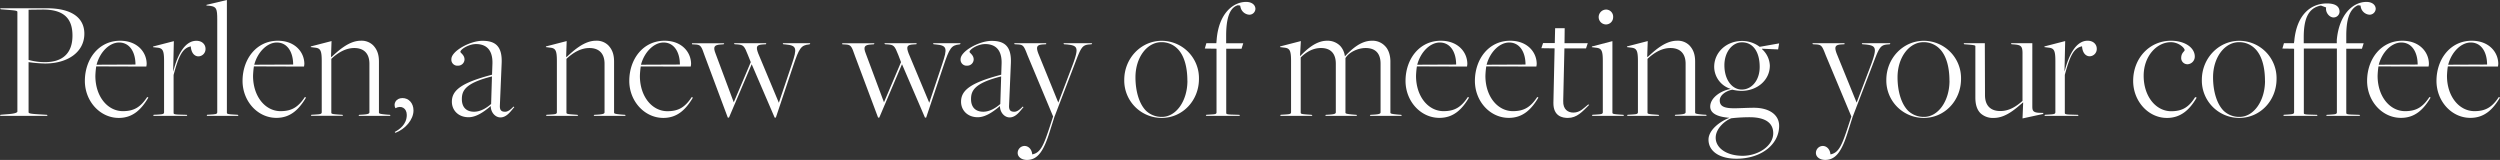 <svg xmlns="http://www.w3.org/2000/svg" viewBox="0 0 1307.05 83.61"><rect x="0" y="0" width="1307.05" height="83.61" fill="#333333" stroke="none"/><defs><style>.cls-1{fill:#fff;}</style></defs><g id="레이어_2" data-name="레이어 2"><g id="레이어_1-2" data-name="레이어 1"><path class="cls-1" d="M.27,60l4.5-.36c3.15-.27,4.32-.81,4.32-1.35V6.3c0-.63-.54-.81-5.22-1.17L.36,4.86.09,4.32H24.48c12.69,0,19.62,4.77,19.62,13.32,0,9.36-8.37,15.57-20.61,15.57a70.87,70.87,0,0,1-8.55-.72v26.1c0,.63.54.9,5.22,1.17l4.41.27.27.54H0Zm37.62-41.4C37.89,10,33.75,4.86,22.05,5l-7.11.09V31.32a31.31,31.31,0,0,0,8.55,1.17C32.94,32.49,37.89,27.63,37.89,18.63Z"/><path class="cls-1" d="M44.37,42.3c0-11.34,7.2-21,18.45-21,9,0,13.86,6,13.86,12.15a11.29,11.29,0,0,1-.18,1.35l-26.19-.09a42.12,42.12,0,0,0-.45,4.95c0,10.8,6.39,18.45,14.4,18.45,5.85,0,9.27-2.16,12.69-7.38l.63.27C73.8,57.42,69.3,61.65,62.1,61.65,52.29,61.65,44.37,52.92,44.37,42.3Zm26.46-8.55c0-6.3-2.88-11.52-8.55-11.52-5,0-10,4.86-11.79,11.61Z"/><path class="cls-1" d="M80.37,60,82,59.94c2.79-.18,3.78-.18,3.78-1.26V32c0-5.58-.63-6.84-3.69-7.11L80,24.66l.09-.36,10.8-2.79-.36,15.75h.09c2.43-9.54,6.39-15.93,12.06-15.93,3.15,0,4.77,2.07,4.77,4.14a3.82,3.82,0,0,1-3.69,4c-2,0-3.78-1.71-4-5.22-4.32.9-6.3,4.86-9,14.94V58.86c0,.72-.09,1,3.87,1.08l3,.09.27.54H80.1Z"/><path class="cls-1" d="M108.27,60l1.53-.09c2.79-.18,3.78-.18,3.78-1.26V10.17c0-5.58-.45-6.66-3.69-7.11l-2-.18.09-.36L118.62,0V58.86c0,.72.36.9,4.5,1.08l1.26.09.27.54H108.09Z"/><path class="cls-1" d="M126.81,42.3c0-11.34,7.2-21,18.45-21,9,0,13.86,6,13.86,12.15a11.29,11.29,0,0,1-.18,1.35l-26.19-.09a42.12,42.12,0,0,0-.45,4.95c0,10.8,6.39,18.45,14.4,18.45,5.85,0,9.27-2.16,12.69-7.38L160,51c-3.78,6.39-8.28,10.62-15.48,10.62C134.73,61.65,126.81,52.92,126.81,42.3Zm26.46-8.55c0-6.3-2.88-11.52-8.55-11.52-4.95,0-10,4.86-11.79,11.61Z"/><path class="cls-1" d="M162.81,60l1.62-.09c2.79-.18,3.78-.18,3.78-1.26V32c0-5.58-.63-6.84-3.69-7.11l-2.07-.27.09-.36,10.8-2.79-.27,8.1.18.27c3.33-3,9-8.55,15.39-8.55a8.62,8.62,0,0,1,6.48,2.43c1.89,2,3,4.5,3,8.46V58.77c0,.54,0,.81,4.41,1.17l1.35.09.27.54H187.47l.27-.54,1.62-.09c3.15-.18,3.78-.54,3.78-1.26V33.3c0-5.31-2.88-8.19-7.92-8.19-4.41,0-8.46,2.34-12,5.67V58.86c0,.72.54.81,4.59,1.08L179,60l.36.54H162.54Z"/><path class="cls-1" d="M206.37,69c2.34-1.26,6.3-3.87,6.3-8.91,0-3.51-2.88-5.22-5.94-3.51-1.26-2.34.27-5.31,3.69-5.31,3.24,0,5.76,2.61,5.76,6.48,0,4.77-4.23,9.72-9.45,11.7Z"/><path class="cls-1" d="M256.58,55.62v-.18c-3.68,3.15-7.64,5.85-11.6,5.85-5.4,0-8.73-3.69-8.73-8.1,0-5.94,4.86-9.9,21-14.13l.19-5.31c.44-9.09-4.68-10.71-8.55-10.71s-8.19,2.79-8.19,4.05c0,.63,2.16,1.62,2.16,4a3.33,3.33,0,0,1-3.42,3.24A3.12,3.12,0,0,1,236,30.87c0-4.14,9.72-9.54,16.2-9.54s10.52,2.52,10.07,11.88L261.35,55c-.18,2.88,1,3.42,2.79,3.42,1.44,0,3-1.26,4.32-2.7l.45.27c-1.71,1.89-3.87,5.4-7.29,5.4C259.1,61.38,256.67,59,256.58,55.62Zm.19-1.26.44-14.4c-14,3.51-15.74,7.47-15.74,11.88,0,4.14,2.25,6.57,6.39,6.57C251.28,58.41,254.52,56.34,256.77,54.36Z"/><path class="cls-1" d="M285.75,60l1.62-.09c2.78-.18,3.78-.18,3.78-1.26V32c0-5.58-.63-6.84-3.69-7.11l-2.07-.27.09-.36,10.79-2.79-.27,8.1.18.27c3.33-3,9-8.55,15.39-8.55a8.62,8.62,0,0,1,6.48,2.43c1.89,2,3,4.5,3,8.46V58.77c0,.54,0,.81,4.41,1.17l1.35.09.27.54H310.4l.27-.54,1.62-.09c3.15-.18,3.78-.54,3.78-1.26V33.3c0-5.31-2.88-8.19-7.92-8.19-4.41,0-8.46,2.34-12,5.67V58.86c0,.72.54.81,4.59,1.08l1.17.09.36.54H285.48Z"/><path class="cls-1" d="M329,42.3c0-11.34,7.2-21,18.45-21,9,0,13.86,6,13.86,12.15a11.29,11.29,0,0,1-.18,1.35L335,34.74a42.12,42.12,0,0,0-.45,4.95c0,10.8,6.39,18.45,14.4,18.45,5.85,0,9.27-2.16,12.69-7.38l.63.27c-3.78,6.39-8.28,10.62-15.48,10.62C337,61.65,329,52.92,329,42.3Zm26.46-8.55c0-6.3-2.88-11.52-8.55-11.52-4.95,0-10,4.86-11.79,11.61Z"/><path class="cls-1" d="M368.46,29.25c-1.8-5.31-2.16-5.85-5-6l-1.62-.09-.09-.54h16.91l-.35.54-1.35.09c-3.6.18-4.23,1.26-2.88,4.68l9.54,25.56,8.9-21L391,28.71c-1.89-4.86-2.43-5.22-5.31-5.49l-1.61-.09-.37-.54h16.92l-.18.54-1.53.09c-3.51.18-3.78,1.26-2.52,4.68l10.8,25.83L414,33.57c2.79-8.37,2.7-9.81-3.42-10.35l-1.08-.09-.27-.54h14.4l-.27.54-.36.09c-4.14.45-5.13,1.71-8.37,11.43l-9,26.82H405l-12-27.9-11.87,27.9h-.63Z"/><path class="cls-1" d="M447,29.25c-1.8-5.31-2.16-5.85-5-6l-1.62-.09-.09-.54h16.92l-.36.54-1.35.09c-3.6.18-4.23,1.26-2.88,4.68l9.54,25.56,8.91-21-1.44-3.78c-1.89-4.86-2.43-5.22-5.31-5.49l-1.62-.09-.36-.54h16.92l-.18.54-1.53.09c-3.51.18-3.78,1.26-2.52,4.68l10.8,25.83,6.75-20.16c2.79-8.37,2.7-9.81-3.42-10.35l-1.08-.09-.27-.54h14.4l-.27.54-.36.09c-4.14.45-5.13,1.71-8.37,11.43l-9,26.82h-.63l-12-27.9-11.88,27.9h-.63Z"/><path class="cls-1" d="M522.8,55.62v-.18c-3.69,3.15-7.65,5.85-11.61,5.85-5.4,0-8.73-3.69-8.73-8.1,0-5.94,4.86-9.9,21-14.13l.18-5.31c.45-9.09-4.68-10.71-8.55-10.71s-8.19,2.79-8.19,4.05c0,.63,2.16,1.62,2.16,4a3.33,3.33,0,0,1-3.42,3.24,3.12,3.12,0,0,1-3.42-3.42c0-4.14,9.72-9.54,16.2-9.54s10.53,2.52,10.08,11.88L527.57,55c-.18,2.88,1,3.42,2.79,3.42,1.44,0,3-1.26,4.32-2.7l.45.27c-1.71,1.89-3.87,5.4-7.29,5.4C525.32,61.38,522.89,59,522.8,55.62Zm.18-1.26.45-14.4c-14,3.51-15.75,7.47-15.75,11.88,0,4.14,2.25,6.57,6.39,6.57C517.49,58.41,520.73,56.34,523,54.36Z"/><path class="cls-1" d="M532.07,80a3.63,3.63,0,0,1,3.6-3.69c2,0,3.78,1.71,4,4.41,4.32-.81,5.94-4.68,9.09-14.22l1.8-5.49v-.18L537.2,28.89c-1.89-4.95-2.25-5.49-5-5.67l-1.71-.09-.27-.54H547l-.09.54-1.53.09c-3.42.18-3.78,1.35-2.52,4.77l10.44,25.65,7.74-20.34c3-8.46,2.52-9.54-3.51-10.08l-1.26-.09-.27-.54H571l-.27.54-1,.09c-4.14.27-4.59,1.71-8.19,11.16L551.24,61.2l-2.43,7.65c-3.15,10.17-6.3,14.76-11.88,14.76C534.05,83.61,532.07,82,532.07,80Z"/><path class="cls-1" d="M587.78,41.76c0-11.25,8.73-20.43,19.62-20.43a19.52,19.52,0,0,1,19.44,19.89c0,11.52-8.73,20.43-19.44,20.43A19.56,19.56,0,0,1,587.78,41.76Zm33,.45c0-6.84-1.53-13-5-16.56a11.62,11.62,0,0,0-8.55-3.6c-7.56,0-13.59,8-13.59,18.36,0,7.38,2,14,5.58,17.55a11.79,11.79,0,0,0,8.28,3.15C614.87,61.11,620.81,52.83,620.81,42.21Z"/><path class="cls-1" d="M630.71,60l1.53-.09c2.7-.18,3.78-.09,3.78-1.17V25.47l-6.12-.09.81-2.79h5.22l.18-2.07C637.28,6.84,644.84,1,651.5,1c3.06,0,4.86,1.62,4.86,3.69a3.18,3.18,0,0,1-3.24,3,5,5,0,0,1-4.59-4.14l-.18-.63-1.17-.18c-4.77,1.35-6.12,8-6.12,16v3.87H650l-.9,2.88h-8V58.86c0,.72-.09,1,3.87,1.08l3,.09.27.54H630.44Z"/><path class="cls-1" d="M669.59,60l1.62-.09c2.79-.18,3.78-.18,3.78-1.26V32c0-5.58-.63-6.84-3.69-7.11l-2.07-.27.09-.36,10.8-2.79-.45,7.83h.09c3-3,8-8,14-8a9.26,9.26,0,0,1,6.93,2.7,9.71,9.71,0,0,1,2.43,5.4h.09c3-3.15,7.92-8.1,14-8.1a8.94,8.94,0,0,1,6.93,2.79c1.8,1.8,2.79,4.77,2.79,8.1V58.77c0,.54,0,.81,4.5,1.17l1.17.09.27.54H716.21l.27-.54,1.62-.09c3.15-.18,3.69-.54,3.69-1.26V33.3c0-5.22-2.52-8.19-7.83-8.19-4.14,0-8.64,2.25-10.44,5.13l-.09.09V58.77c0,.54,0,.81,4.5,1.17l1.26.09.27.54H692.9l.27-.54,1.62-.09c3.06-.18,3.6-.54,3.6-1.26V33.3c0-5.22-2.61-8.19-7.74-8.19-4.23,0-7.74,2.07-10.62,4.95v28.8c0,.72.54.81,4.59,1.08l1.17.09.36.54H669.32Z"/><path class="cls-1" d="M734.84,42.3c0-11.34,7.2-21,18.45-21,9,0,13.86,6,13.86,12.15a11.29,11.29,0,0,1-.18,1.35l-26.19-.09a42.12,42.12,0,0,0-.45,4.95c0,10.8,6.39,18.45,14.4,18.45,5.85,0,9.27-2.16,12.69-7.38l.63.27c-3.78,6.39-8.28,10.62-15.48,10.62C742.76,61.65,734.84,52.92,734.84,42.3Zm26.46-8.55c0-6.3-2.88-11.52-8.55-11.52-5,0-10,4.86-11.79,11.61Z"/><path class="cls-1" d="M771.11,42.3c0-11.34,7.2-21,18.45-21,9,0,13.86,6,13.86,12.15a11.29,11.29,0,0,1-.18,1.35l-26.19-.09a42.12,42.12,0,0,0-.45,4.95c0,10.8,6.39,18.45,14.4,18.45,5.85,0,9.27-2.16,12.69-7.38l.63.27c-3.78,6.39-8.28,10.62-15.48,10.62C779,61.65,771.11,52.92,771.11,42.3Zm26.46-8.55c0-6.3-2.88-11.52-8.55-11.52-4.95,0-10,4.86-11.79,11.61Z"/><path class="cls-1" d="M812.15,53.73l.63-28.44-6.93-.09.9-2.7h6.12l.18-7.74h5l-.09,7.83h12.15l-.9,2.7H817.91l-.63,27.45c-.18,4.59,2.61,6.12,5.31,6.12,3.51,0,5.49-2.43,7.74-4.23l.54.18c-3.6,3.6-6.39,6.84-11.16,6.84C816.92,61.65,812.06,60.84,812.15,53.73Z"/><path class="cls-1" d="M832.58,60l1.62-.09c2.79-.18,3.78-.18,3.78-1.26V31.86c0-5.4-.63-6.66-3.69-6.93l-2.07-.27.09-.36L843,21.51V58.86c0,.72.54.81,4.5,1.08l1.26.09.27.54H832.31Zm3.24-51a3.94,3.94,0,0,1,3.87-4,3.72,3.72,0,0,1,3.69,4,3.75,3.75,0,0,1-3.69,3.78A3.85,3.85,0,0,1,835.82,9Z"/><path class="cls-1" d="M850.94,60l1.62-.09c2.79-.18,3.78-.18,3.78-1.26V32c0-5.58-.63-6.84-3.69-7.11l-2.07-.27.09-.36,10.8-2.79-.27,8.1.18.27c3.33-3,9-8.55,15.39-8.55a8.62,8.62,0,0,1,6.48,2.43c1.89,2,3,4.5,3,8.46V58.77c0,.54,0,.81,4.41,1.17L892,60l.27.54H875.6l.27-.54,1.62-.09c3.15-.18,3.78-.54,3.78-1.26V33.3c0-5.31-2.88-8.19-7.92-8.19-4.41,0-8.46,2.34-12,5.67V58.86c0,.72.54.81,4.59,1.08l1.17.09.36.54H850.67Z"/><path class="cls-1" d="M893.24,73c0-5.13,6.21-9.63,10.8-11.34v-.09c-6-.45-9.9-2.25-9.9-5.85,0-4.59,5.58-8.37,10.62-9.18v-.09A12.18,12.18,0,0,1,896.21,35c0-7.83,6.57-13.59,14.58-13.59A15.21,15.21,0,0,1,920,24.48l10.17-1.8-.54,3.15-8.37-.36-.09.18a12.2,12.2,0,0,1,4.14,8.64c0,7.65-6.66,13.23-14.94,13.23a22.48,22.48,0,0,1-4.68-.63c-3.69.72-6.57,3.06-6.57,5.58,0,3,2.07,4.14,7.65,4.14,2.34,0,6.93-.27,10.17-.27,8.1,0,13.23,3.69,13.23,9.45,0,9.72-9.36,17.19-22.32,17.19C899.18,83,893.24,79.2,893.24,73Zm33.84-3.33c0-5-3.51-8.1-11.34-8.37a84,84,0,0,0-10.62.54C902.06,63,897,67.05,897,72c0,5.31,5.58,9.45,14.13,9.45C919.07,81.45,927.08,76.41,927.08,69.66ZM920,35c0-7.83-3.42-12.87-9.27-12.87-5,0-9.18,5-9.18,12,0,7.56,4,12.69,9.09,12.69S920,42.12,920,35Z"/><path class="cls-1" d="M949.4,80a3.63,3.63,0,0,1,3.6-3.69c2,0,3.78,1.71,4,4.41,4.32-.81,5.94-4.68,9.09-14.22l1.8-5.49v-.18L954.53,28.89c-1.89-4.95-2.25-5.49-5-5.67l-1.71-.09-.27-.54h16.83l-.09.54-1.53.09c-3.42.18-3.78,1.35-2.52,4.77l10.44,25.65,7.74-20.34c3-8.46,2.52-9.54-3.51-10.08l-1.26-.09-.27-.54h14.94l-.27.54-1,.09c-4.14.27-4.59,1.71-8.19,11.16L968.57,61.2l-2.43,7.65C963,79,959.84,83.61,954.26,83.61,951.38,83.61,949.4,82,949.4,80Z"/><path class="cls-1" d="M986.21,41.76c0-11.25,8.73-20.43,19.62-20.43a19.52,19.52,0,0,1,19.44,19.89c0,11.52-8.73,20.43-19.44,20.43A19.56,19.56,0,0,1,986.21,41.76Zm33,.45c0-6.84-1.53-13-5-16.56a11.62,11.62,0,0,0-8.55-3.6c-7.56,0-13.59,8-13.59,18.36,0,7.38,2,14,5.58,17.55a11.79,11.79,0,0,0,8.28,3.15C1013.3,61.11,1019.24,52.83,1019.24,42.21Z"/><path class="cls-1" d="M1057.75,53.55h-.08c-3.42,2.88-8.82,8.1-15.21,8.1a9.5,9.5,0,0,1-7-2.43c-2-2-2.7-4.86-2.7-8.28V24.3c0-.54,0-.72-4.59-1.08l-1.26-.09-.27-.54h11.07l.09,27.18c0,5.31,2.79,8.28,8,8.28,4.5,0,8.19-2.25,11.61-5.31V27.9c0-3.78-.82-4.41-4.5-4.68l-1.26-.09-.27-.54h11.16V55.71c0,2,.35,3,3.14,3.24l2.62.09-.09.54-10.8,2.34Z"/><path class="cls-1" d="M1069.19,60l1.62-.09c2.79-.18,3.78-.18,3.78-1.26V32c0-5.58-.63-6.84-3.69-7.11l-2.07-.27.09-.36,10.8-2.79-.36,15.75h.09c2.43-9.54,6.38-15.93,12-15.93,3.16,0,4.78,2.07,4.78,4.14a3.82,3.82,0,0,1-3.7,4c-2,0-3.77-1.71-4-5.22-4.31.9-6.29,4.86-9,14.94V58.86c0,.72-.09,1,3.87,1.08l3,.09.28.54h-17.82Z"/><path class="cls-1" d="M1115.26,42.3c0-11.79,8.46-21,19.8-21,7.2,0,12.42,3.6,12.42,8.28a4,4,0,0,1-3.6,4,3.24,3.24,0,0,1-3.51-3.24c0-2.79,1.8-3.42,1.8-4.14,0-1.17-3.15-4.14-7.2-4.14-7.38,0-14.22,7.29-14.22,17.55,0,10.8,6.39,18.54,14.4,18.54,5.85,0,9.27-2.16,12.51-7.38l.81.27c-3.69,6.39-8.37,10.62-15.57,10.62C1123.18,61.65,1115.26,52.92,1115.26,42.3Z"/><path class="cls-1" d="M1151.17,41.76c0-11.25,8.73-20.43,19.62-20.43a19.52,19.52,0,0,1,19.44,19.89c0,11.52-8.73,20.43-19.44,20.43A19.56,19.56,0,0,1,1151.17,41.76Zm33,.45c0-6.84-1.53-13-5-16.56a11.62,11.62,0,0,0-8.55-3.6c-7.56,0-13.59,8-13.59,18.36,0,7.38,2,14,5.58,17.55a11.79,11.79,0,0,0,8.28,3.15C1178.26,61.11,1184.2,52.83,1184.2,42.21Z"/><path class="cls-1" d="M1194,60l1.62-.09c2.7-.18,3.78-.18,3.78-1.26V25.47l-6.12-.09.81-2.79h5.22l.18-1.17c1.26-13.77,8.64-19.62,17.1-19.62,5,0,6.57,2,6.57,4.32a3.1,3.1,0,0,1-3.15,3c-2.16,0-4.32-2.61-3.87-5.22l-2.7-1c-6.75,1.26-9,7.11-9,16.56v3.15h17.28V20.88C1223,7,1230.55,1,1237.21,1c3.06,0,4.86,1.62,4.86,3.69a3.25,3.25,0,0,1-3.24,3,5,5,0,0,1-4.59-4.14l-.09-.63-1.35-.18c-4.68,2.07-6.12,8-6.12,16v3.87h9.09l-.9,2.88h-8.19V58.86c0,.72,0,1,4,1.08l2.88.09.36.54h-17.73l.27-.54,1.62-.09c2.7-.18,3.69-.18,3.69-1.26V25.38h-17.28V58.86c0,.72-.27,1,3.87,1.08l3,.09.27.54h-17.82Z"/><path class="cls-1" d="M1237.57,42.3c0-11.34,7.2-21,18.45-21,9,0,13.86,6,13.86,12.15a11.29,11.29,0,0,1-.18,1.35l-26.19-.09a42.12,42.12,0,0,0-.45,4.95c0,10.8,6.39,18.45,14.4,18.45,5.85,0,9.27-2.16,12.69-7.38l.63.27c-3.78,6.39-8.28,10.62-15.48,10.62C1245.49,61.65,1237.57,52.92,1237.57,42.3ZM1264,33.75c0-6.3-2.88-11.52-8.55-11.52-5,0-10,4.86-11.79,11.61Z"/><path class="cls-1" d="M1273.84,42.3c0-11.34,7.2-21,18.45-21,9,0,13.86,6,13.86,12.15a11.29,11.29,0,0,1-.18,1.35l-26.19-.09a42.12,42.12,0,0,0-.45,4.95c0,10.8,6.39,18.45,14.4,18.45,5.85,0,9.27-2.16,12.69-7.38l.63.27c-3.78,6.39-8.28,10.62-15.48,10.62C1281.76,61.65,1273.84,52.92,1273.84,42.3Zm26.46-8.55c0-6.3-2.88-11.52-8.55-11.52-5,0-10,4.86-11.79,11.61Z"/></g></g></svg>